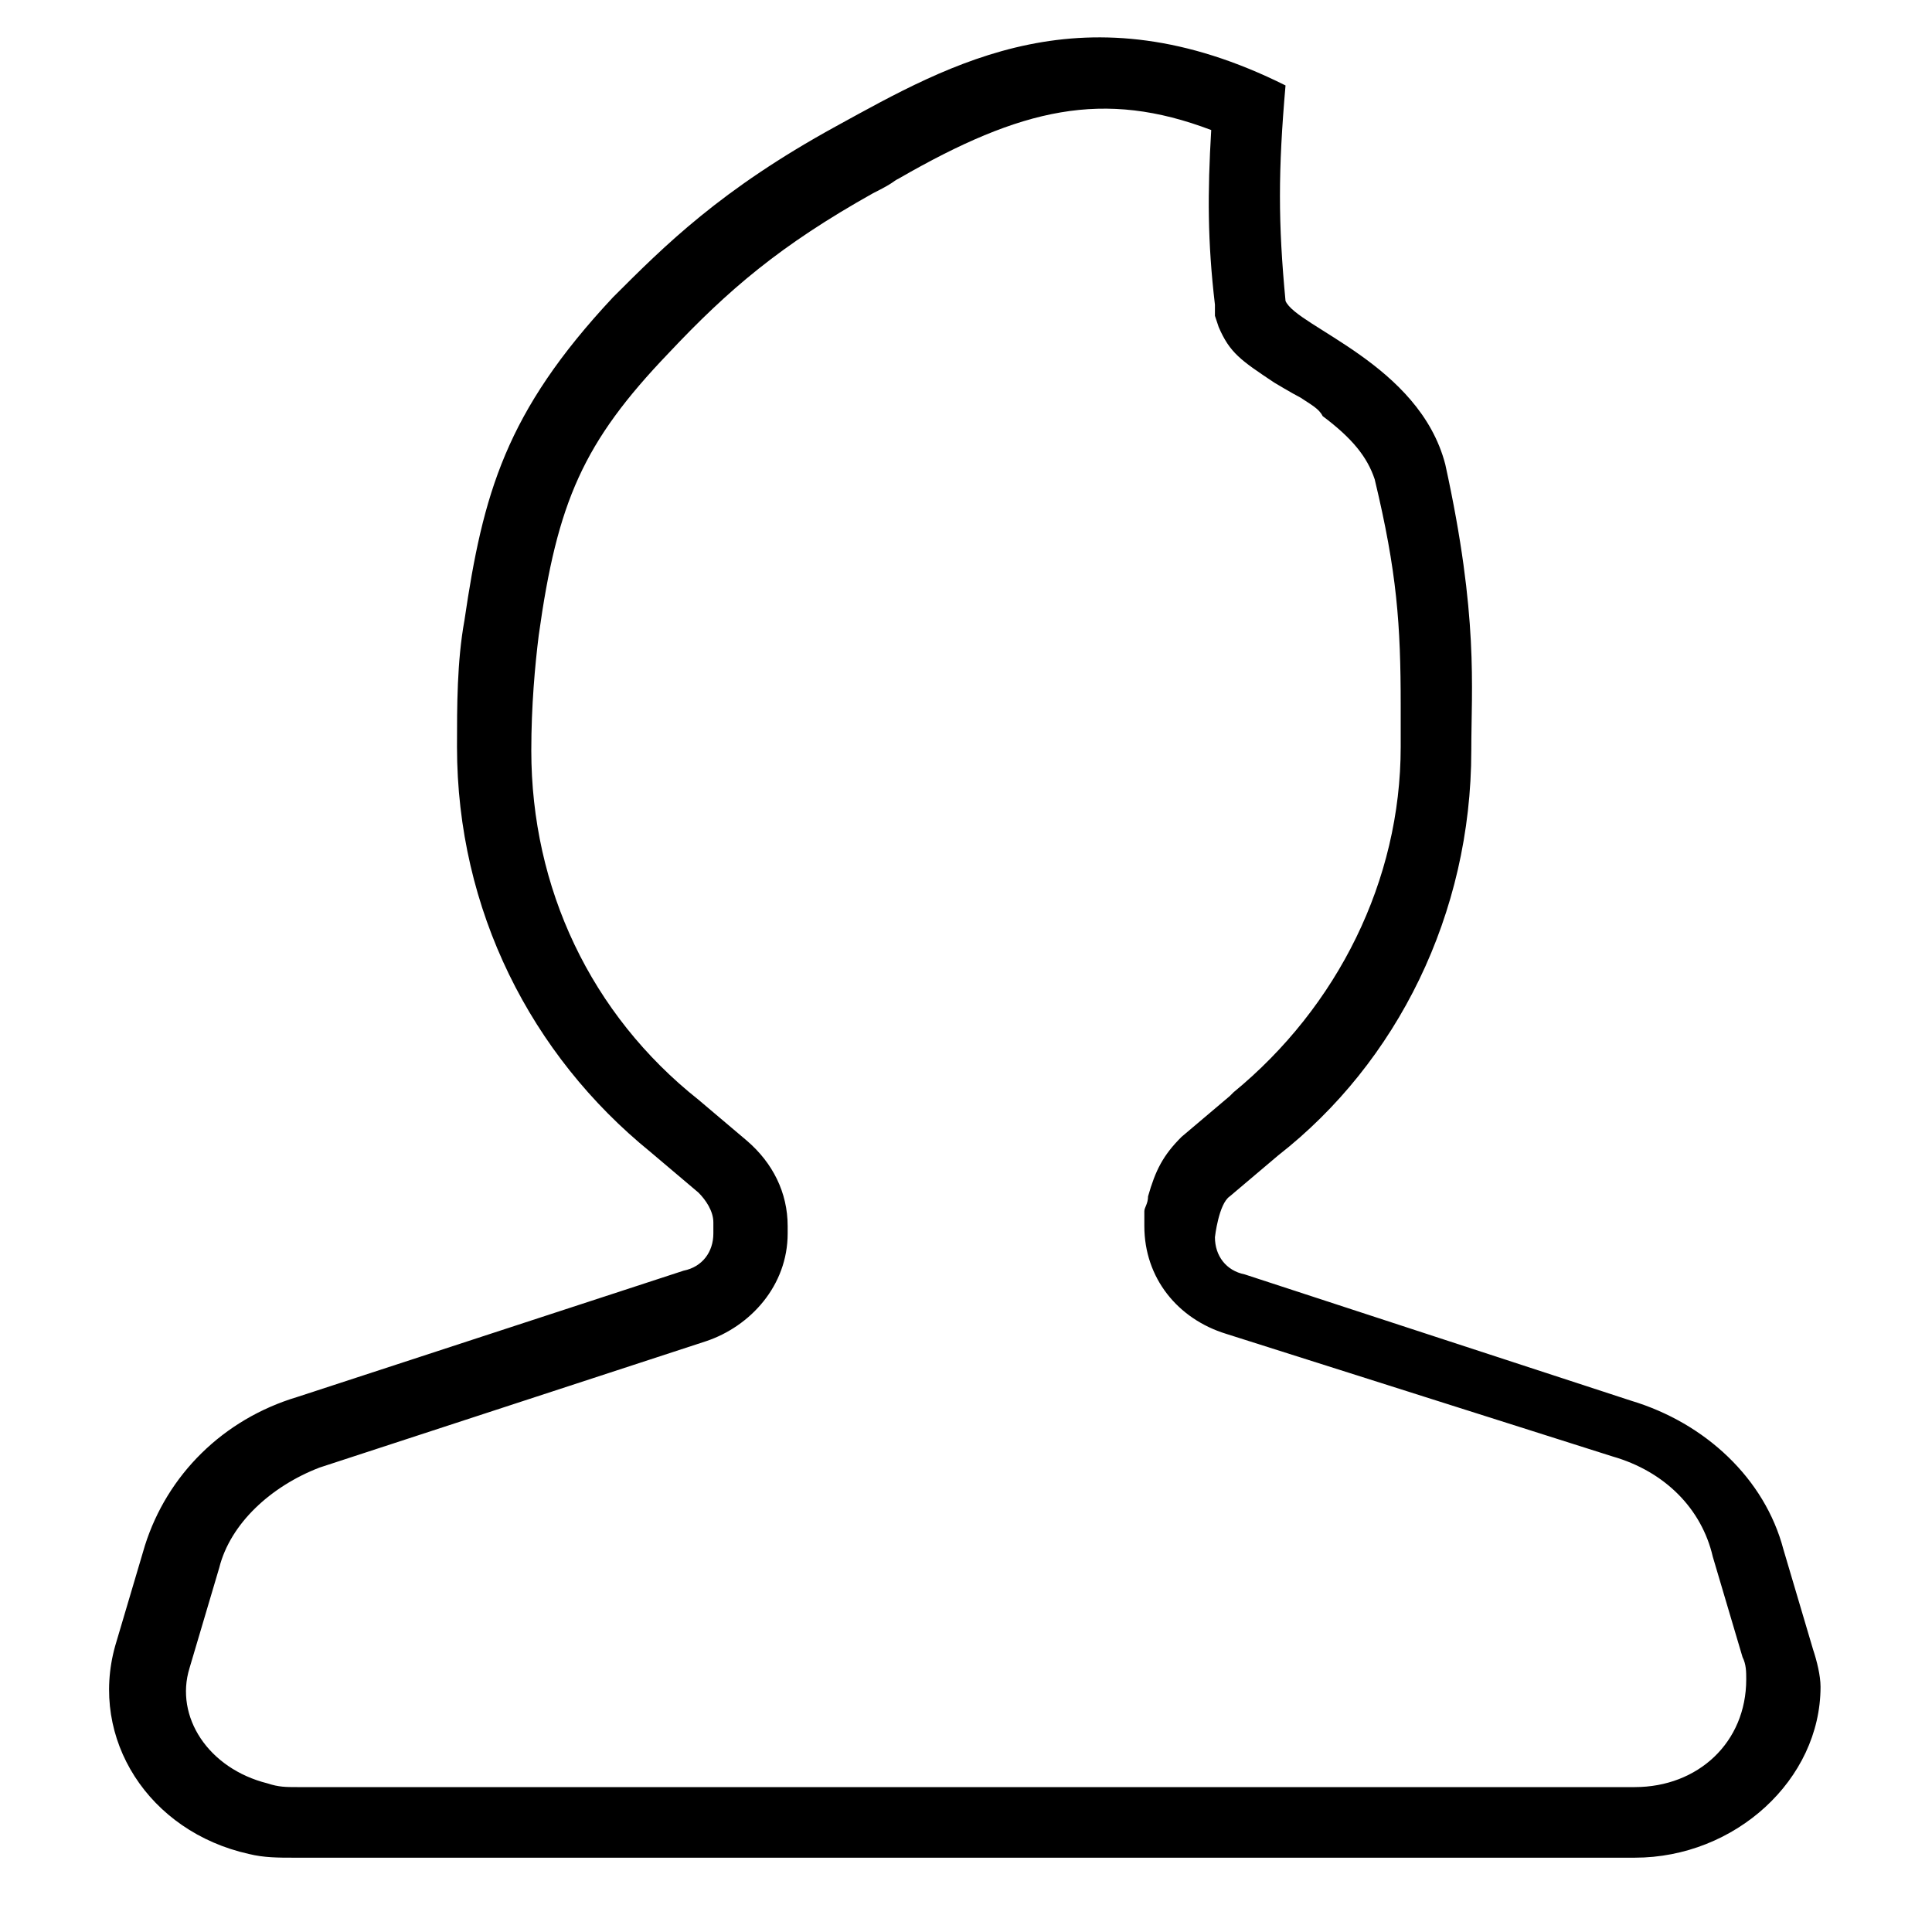 <?xml version="1.0" standalone="no"?><!DOCTYPE svg PUBLIC "-//W3C//DTD SVG 1.1//EN" "http://www.w3.org/Graphics/SVG/1.1/DTD/svg11.dtd"><svg t="1618229462412" class="icon" viewBox="0 0 1024 1024" version="1.1" xmlns="http://www.w3.org/2000/svg" p-id="3860" xmlns:xlink="http://www.w3.org/1999/xlink" width="200" height="200"><defs><style type="text/css"></style></defs><path d="M960.985 874.338l-15.754-53.169c-9.846-37.415-41.354-66.954-80.738-78.769l-204.8-66.954c-9.846-1.969-15.754-9.846-15.754-19.692 0 0 1.969-17.723 7.877-21.662l25.6-21.662c63.015-49.231 102.4-128 102.4-214.646 0-33.477 3.938-70.892-13.785-151.631-13.785-53.169-78.769-72.862-84.677-86.646-3.938-41.354-3.938-68.923 0-114.215-106.338-53.169-177.231-11.815-238.277 21.662s-90.585 63.015-118.154 90.585c-57.108 61.046-68.923 104.369-78.769 171.323-3.938 21.662-3.938 45.292-3.938 66.954 0 86.646 39.385 163.446 102.4 214.646l25.6 21.662c3.938 3.938 7.877 9.846 7.877 15.754v5.908c0 9.846-5.908 17.723-15.754 19.692L157.538 740.431c-39.385 11.815-68.923 41.354-80.738 78.769l-15.754 53.169c-13.785 49.231 17.723 98.462 70.892 110.277 7.877 1.969 15.754 1.969 23.631 1.969H866.462c53.169 0 98.462-41.354 98.462-90.585 0-5.908-1.969-13.785-3.938-19.692zM866.462 947.2H157.538c-5.908 0-9.846 0-15.754-1.969-31.508-7.877-49.231-35.446-41.354-61.046l15.754-53.169c5.908-23.631 27.569-43.323 53.169-53.169L374.154 710.892c23.631-7.877 43.323-29.538 43.323-57.108V649.846c0-17.723-7.877-33.477-21.662-45.292l-25.6-21.662c-57.108-45.292-88.615-112.246-88.615-185.108 0-23.631 1.969-45.292 3.938-61.046 9.846-70.892 23.631-102.4 68.923-149.662 31.508-33.477 59.077-57.108 108.308-84.677 11.815-5.908 9.846-5.908 13.785-7.877 64.985-37.415 108.308-47.262 165.415-25.6-1.969 33.477-1.969 59.077 1.969 92.554v5.908l1.969 5.908c5.908 13.785 11.815 17.723 29.538 29.538 0 0 9.846 5.908 13.785 7.877 5.908 3.938 9.846 5.908 11.815 9.846 15.754 11.815 23.631 21.662 27.569 33.477 11.815 49.231 13.785 76.8 13.785 120.123v21.662c0 70.892-33.477 137.846-88.615 183.138l-1.969 1.969-25.6 21.662c-9.846 9.846-13.785 17.723-17.723 31.508 0 3.938-1.969 5.908-1.969 7.877v7.877c0 27.569 17.723 49.231 43.323 57.108l204.8 64.985c27.569 7.877 47.262 27.569 53.169 53.169l15.754 53.169c1.969 3.938 1.969 7.877 1.969 11.815 0 33.477-25.6 57.108-59.077 57.108z" p-id="3861"></path></svg>